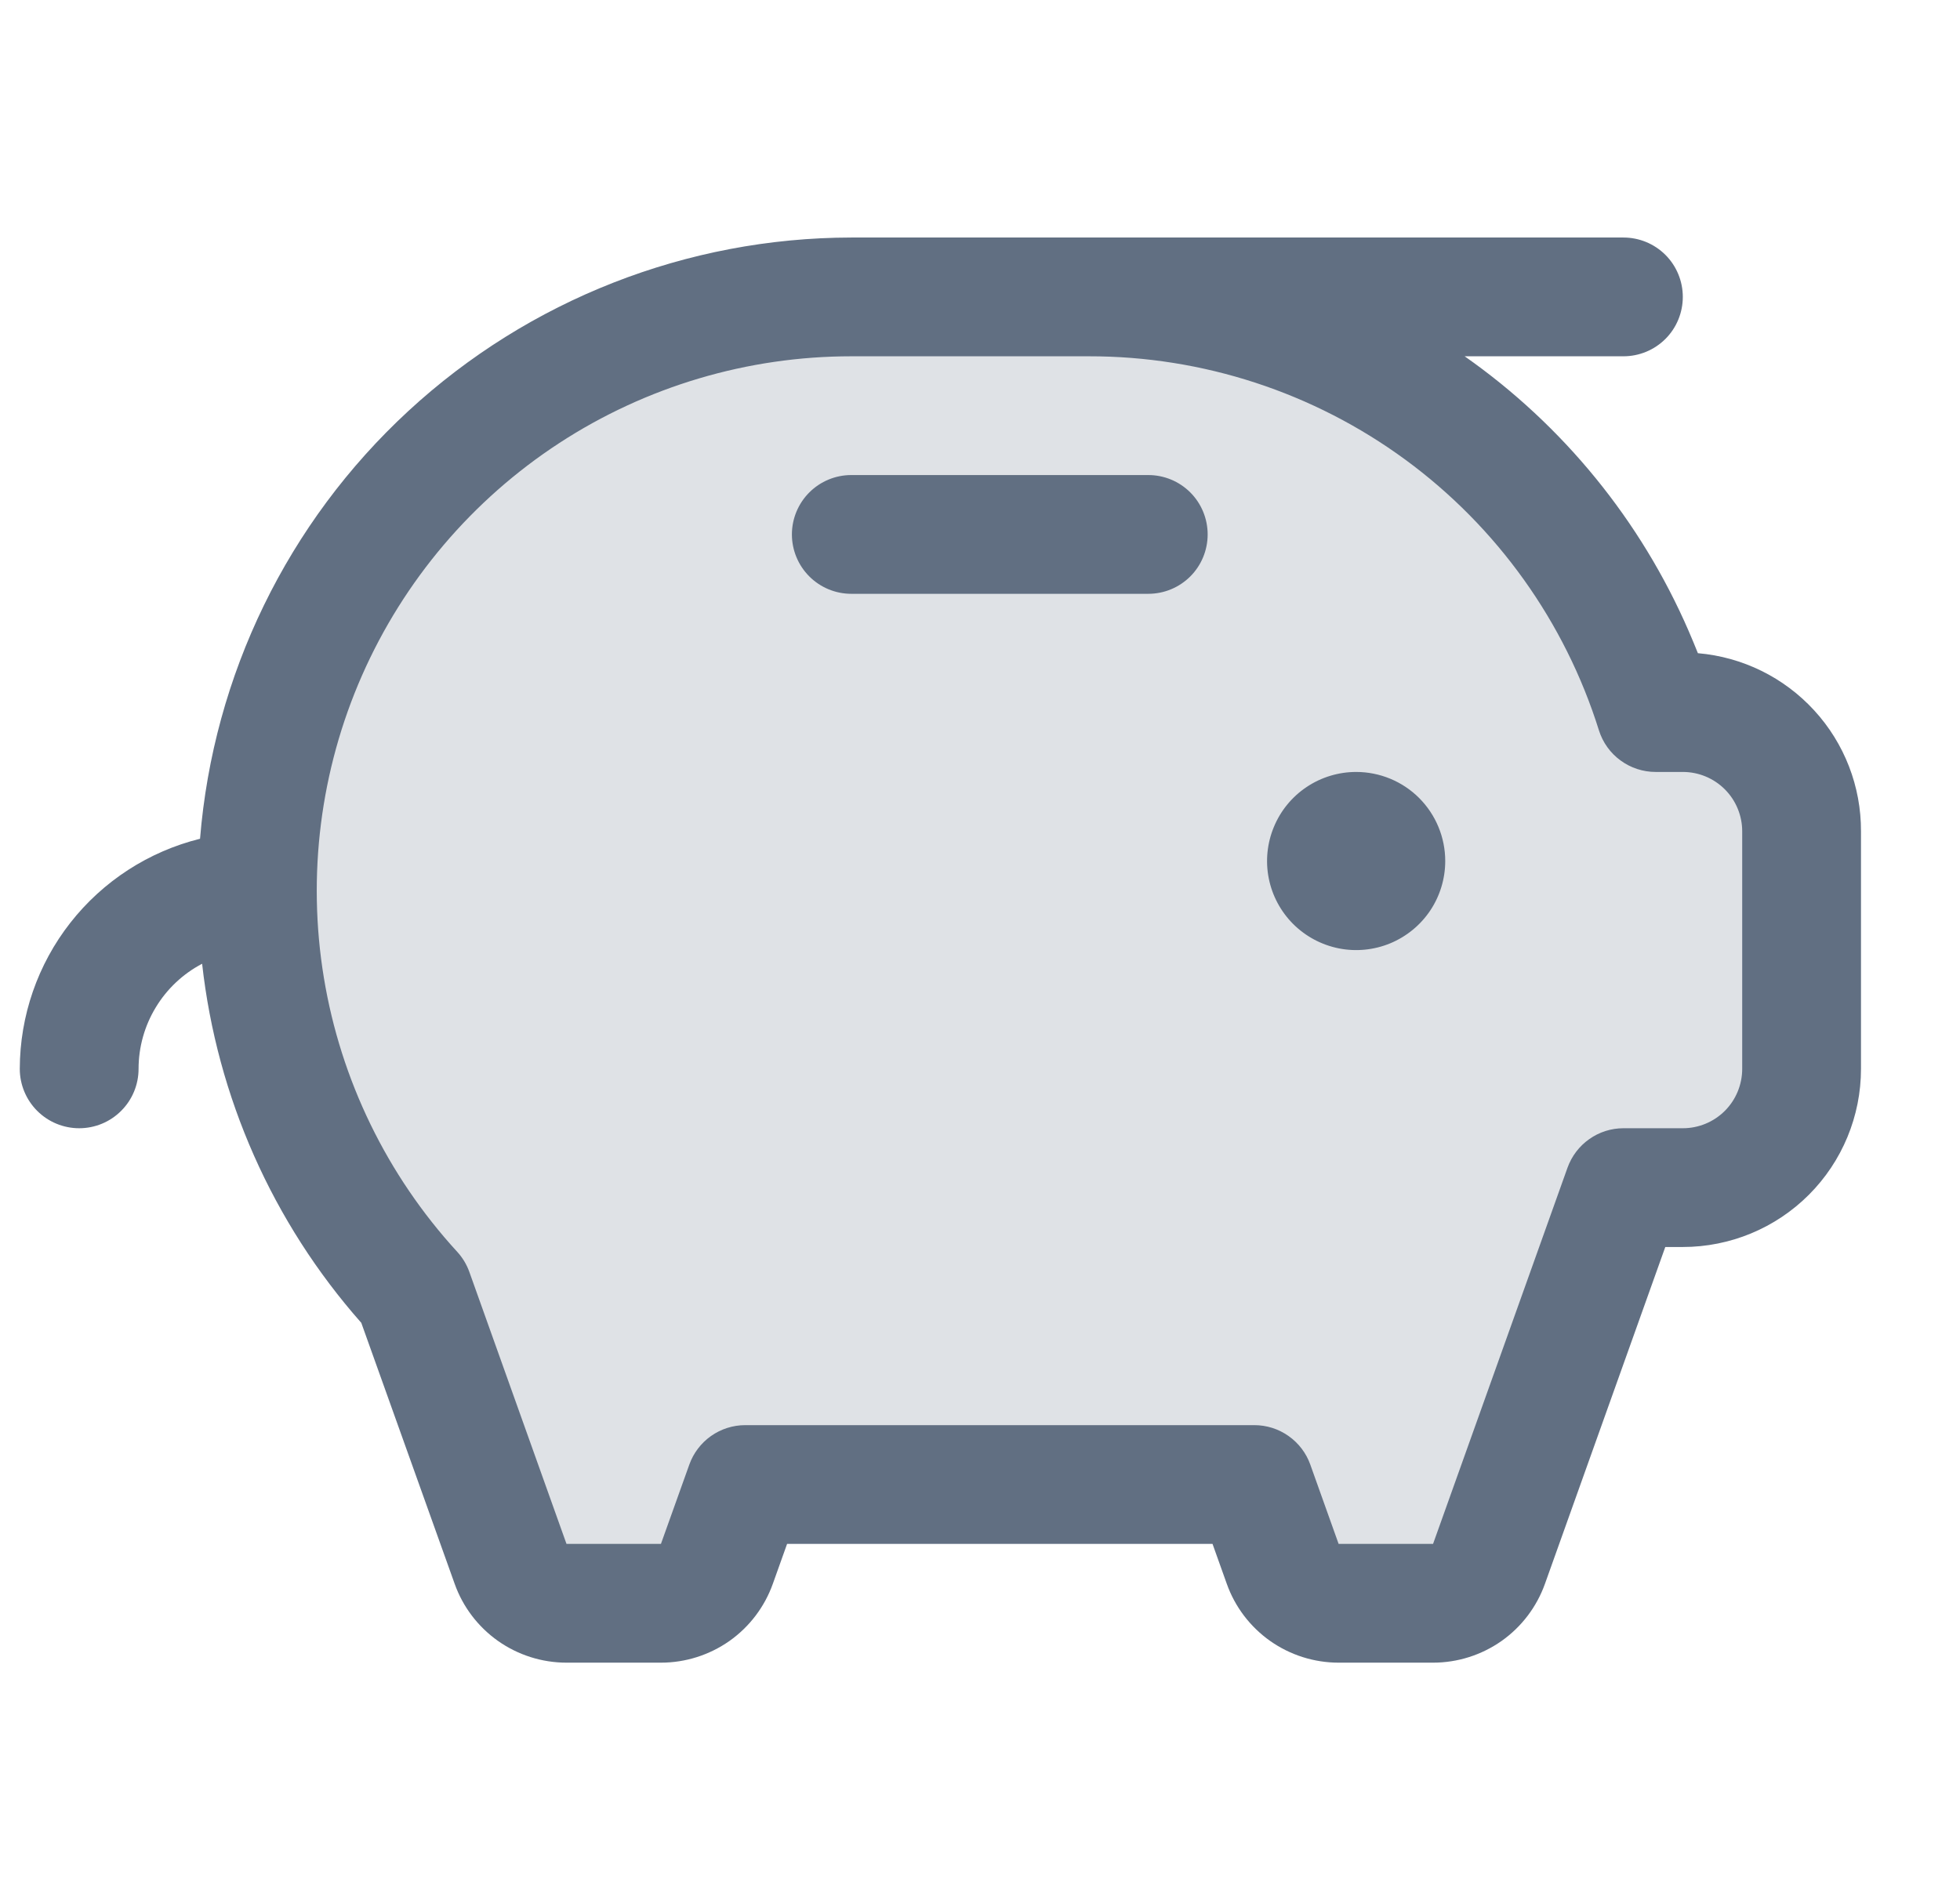 <svg width="33" height="32" viewBox="0 0 33 32" fill="none" xmlns="http://www.w3.org/2000/svg">
    <g clip-path="url(#clip0_308_4571)">
        <path opacity="0.2" d="M30.333 14V18C30.333 18.53 30.123 19.039 29.748 19.414C29.372 19.789 28.864 20 28.333 20H27.333L25.071 26.336C25.002 26.531 24.874 26.699 24.705 26.818C24.536 26.936 24.335 27 24.128 27H22.538C22.332 27 22.131 26.936 21.962 26.818C21.793 26.699 21.665 26.531 21.596 26.336L21.12 25H12.547L12.071 26.336C12.002 26.531 11.874 26.699 11.705 26.818C11.536 26.936 11.335 27 11.128 27H9.538C9.332 27 9.131 26.936 8.962 26.818C8.793 26.699 8.665 26.531 8.596 26.336L6.958 21.75C5.268 19.909 4.331 17.5 4.333 15C4.333 12.348 5.387 9.804 7.262 7.929C9.138 6.054 11.681 5 14.333 5H18.333C20.285 4.999 22.194 5.57 23.825 6.641C25.456 7.712 26.738 9.237 27.513 11.027C27.651 11.345 27.771 11.67 27.876 12H28.333C28.864 12 29.372 12.211 29.748 12.586C30.123 12.961 30.333 13.47 30.333 14Z" fill="#616F82"/>
        <path d="M24.333 14.5C24.333 14.797 24.245 15.087 24.081 15.333C23.916 15.58 23.681 15.772 23.407 15.886C23.133 15.999 22.832 16.029 22.541 15.971C22.25 15.913 21.983 15.77 21.773 15.561C21.563 15.351 21.42 15.084 21.362 14.793C21.304 14.502 21.334 14.2 21.448 13.926C21.561 13.652 21.753 13.418 22 13.253C22.247 13.088 22.537 13 22.833 13C23.231 13 23.613 13.158 23.894 13.439C24.175 13.721 24.333 14.102 24.333 14.5ZM19.333 8H14.333C14.068 8 13.814 8.105 13.626 8.293C13.439 8.48 13.333 8.735 13.333 9C13.333 9.265 13.439 9.52 13.626 9.707C13.814 9.895 14.068 10 14.333 10H19.333C19.599 10 19.853 9.895 20.041 9.707C20.228 9.52 20.333 9.265 20.333 9C20.333 8.735 20.228 8.48 20.041 8.293C19.853 8.105 19.599 8 19.333 8ZM31.333 14V18C31.333 18.796 31.017 19.559 30.455 20.121C29.892 20.684 29.129 21 28.333 21H28.038L26.012 26.672C25.873 27.061 25.618 27.397 25.281 27.635C24.943 27.872 24.541 28 24.128 28H22.538C22.126 28 21.723 27.872 21.386 27.635C21.049 27.397 20.793 27.061 20.655 26.672L20.415 26H13.252L13.012 26.672C12.873 27.061 12.618 27.397 12.281 27.635C11.943 27.872 11.541 28 11.128 28H9.538C9.126 28 8.723 27.872 8.386 27.635C8.049 27.397 7.793 27.061 7.655 26.672L6.083 22.277C4.589 20.586 3.653 18.474 3.403 16.23C3.081 16.399 2.81 16.654 2.622 16.966C2.433 17.278 2.333 17.636 2.333 18C2.333 18.265 2.228 18.52 2.04 18.707C1.853 18.895 1.599 19 1.333 19C1.068 19 0.814 18.895 0.626 18.707C0.439 18.52 0.333 18.265 0.333 18C0.335 17.108 0.634 16.242 1.184 15.54C1.734 14.838 2.503 14.34 3.368 14.125C3.592 11.369 4.843 8.798 6.875 6.922C8.906 5.047 11.569 4.004 14.333 4H27.333C27.599 4 27.853 4.105 28.041 4.293C28.228 4.48 28.333 4.735 28.333 5C28.333 5.265 28.228 5.52 28.041 5.707C27.853 5.895 27.599 6 27.333 6H24.66C26.319 7.164 27.624 8.765 28.431 10.625C28.485 10.75 28.537 10.875 28.587 11C29.338 11.064 30.037 11.408 30.546 11.964C31.055 12.519 31.336 13.246 31.333 14ZM29.333 14C29.333 13.735 29.228 13.48 29.041 13.293C28.853 13.105 28.599 13 28.333 13H27.876C27.663 13 27.455 12.932 27.284 12.806C27.112 12.681 26.985 12.503 26.921 12.3C26.348 10.472 25.206 8.874 23.661 7.741C22.116 6.608 20.249 5.998 18.333 6H14.333C12.587 6 10.878 6.508 9.415 7.462C7.952 8.417 6.799 9.776 6.095 11.375C5.392 12.973 5.169 14.742 5.453 16.466C5.737 18.189 6.517 19.792 7.697 21.08C7.787 21.178 7.857 21.293 7.902 21.419L9.538 26H11.128L11.606 24.664C11.675 24.47 11.803 24.302 11.971 24.183C12.14 24.064 12.341 24 12.547 24H21.12C21.326 24 21.527 24.064 21.695 24.183C21.864 24.302 21.992 24.47 22.061 24.664L22.538 26H24.128L26.392 19.664C26.462 19.47 26.589 19.302 26.758 19.183C26.926 19.064 27.127 19 27.333 19H28.333C28.599 19 28.853 18.895 29.041 18.707C29.228 18.52 29.333 18.265 29.333 18V14Z" fill="#616F82"/>
    </g>
    <defs>
        <clipPath id="clip0_308_4571">
            <rect width="32" height="32" fill="white" transform="translate(0.333)"/>
        </clipPath>
    </defs>
</svg>

